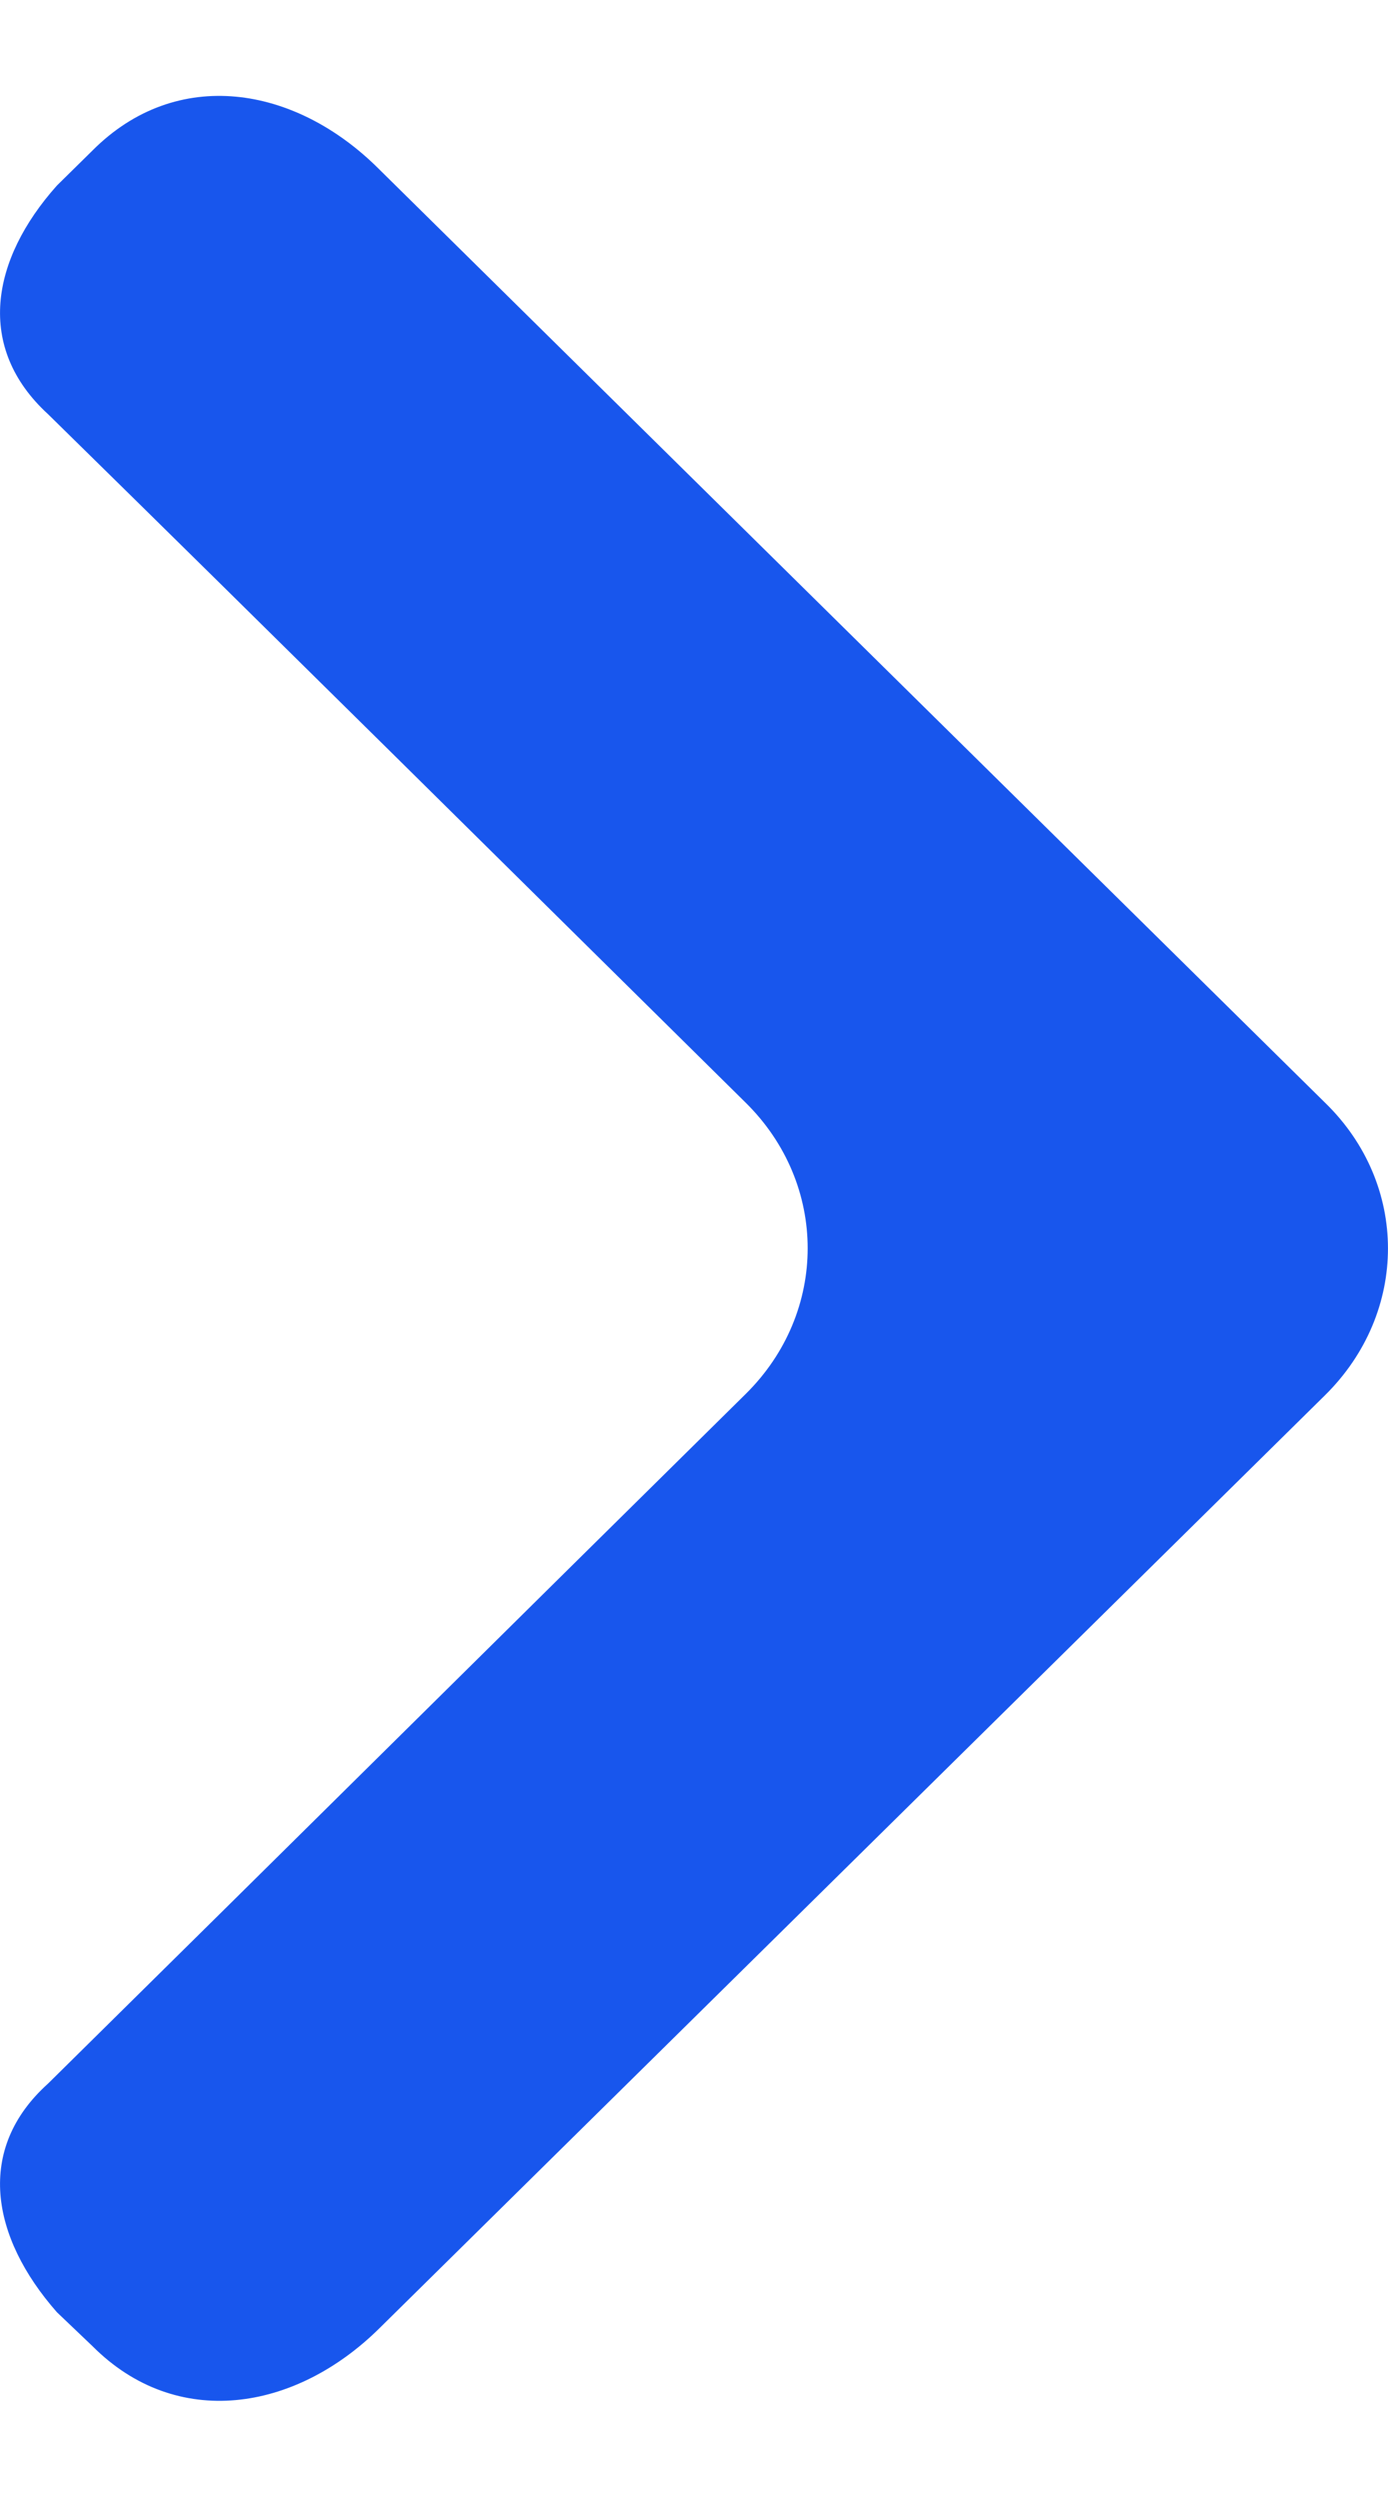 <svg xmlns="http://www.w3.org/2000/svg" width="10" height="18" viewBox="0 0 10 18">
  <path fill="#1856ED" fill-rule="evenodd" d="M7.269,10.218 L0.454,16.939 C-0.151,17.526 -0.151,18.449 0.454,19.046 L7.269,25.766 C7.875,26.363 8.728,26.499 9.333,25.893 L9.59,25.648 C10.067,25.106 10.177,24.472 9.654,24.002 C7.976,22.347 6.306,20.692 4.628,19.037 C4.032,18.449 4.032,17.526 4.628,16.939 C6.306,15.283 7.976,13.628 9.654,11.982 C10.177,11.503 10.067,10.87 9.59,10.336 L9.333,10.083 C8.728,9.477 7.875,9.612 7.269,10.218" transform="matrix(-1 0 0 1 10 -9)"/>
</svg>
